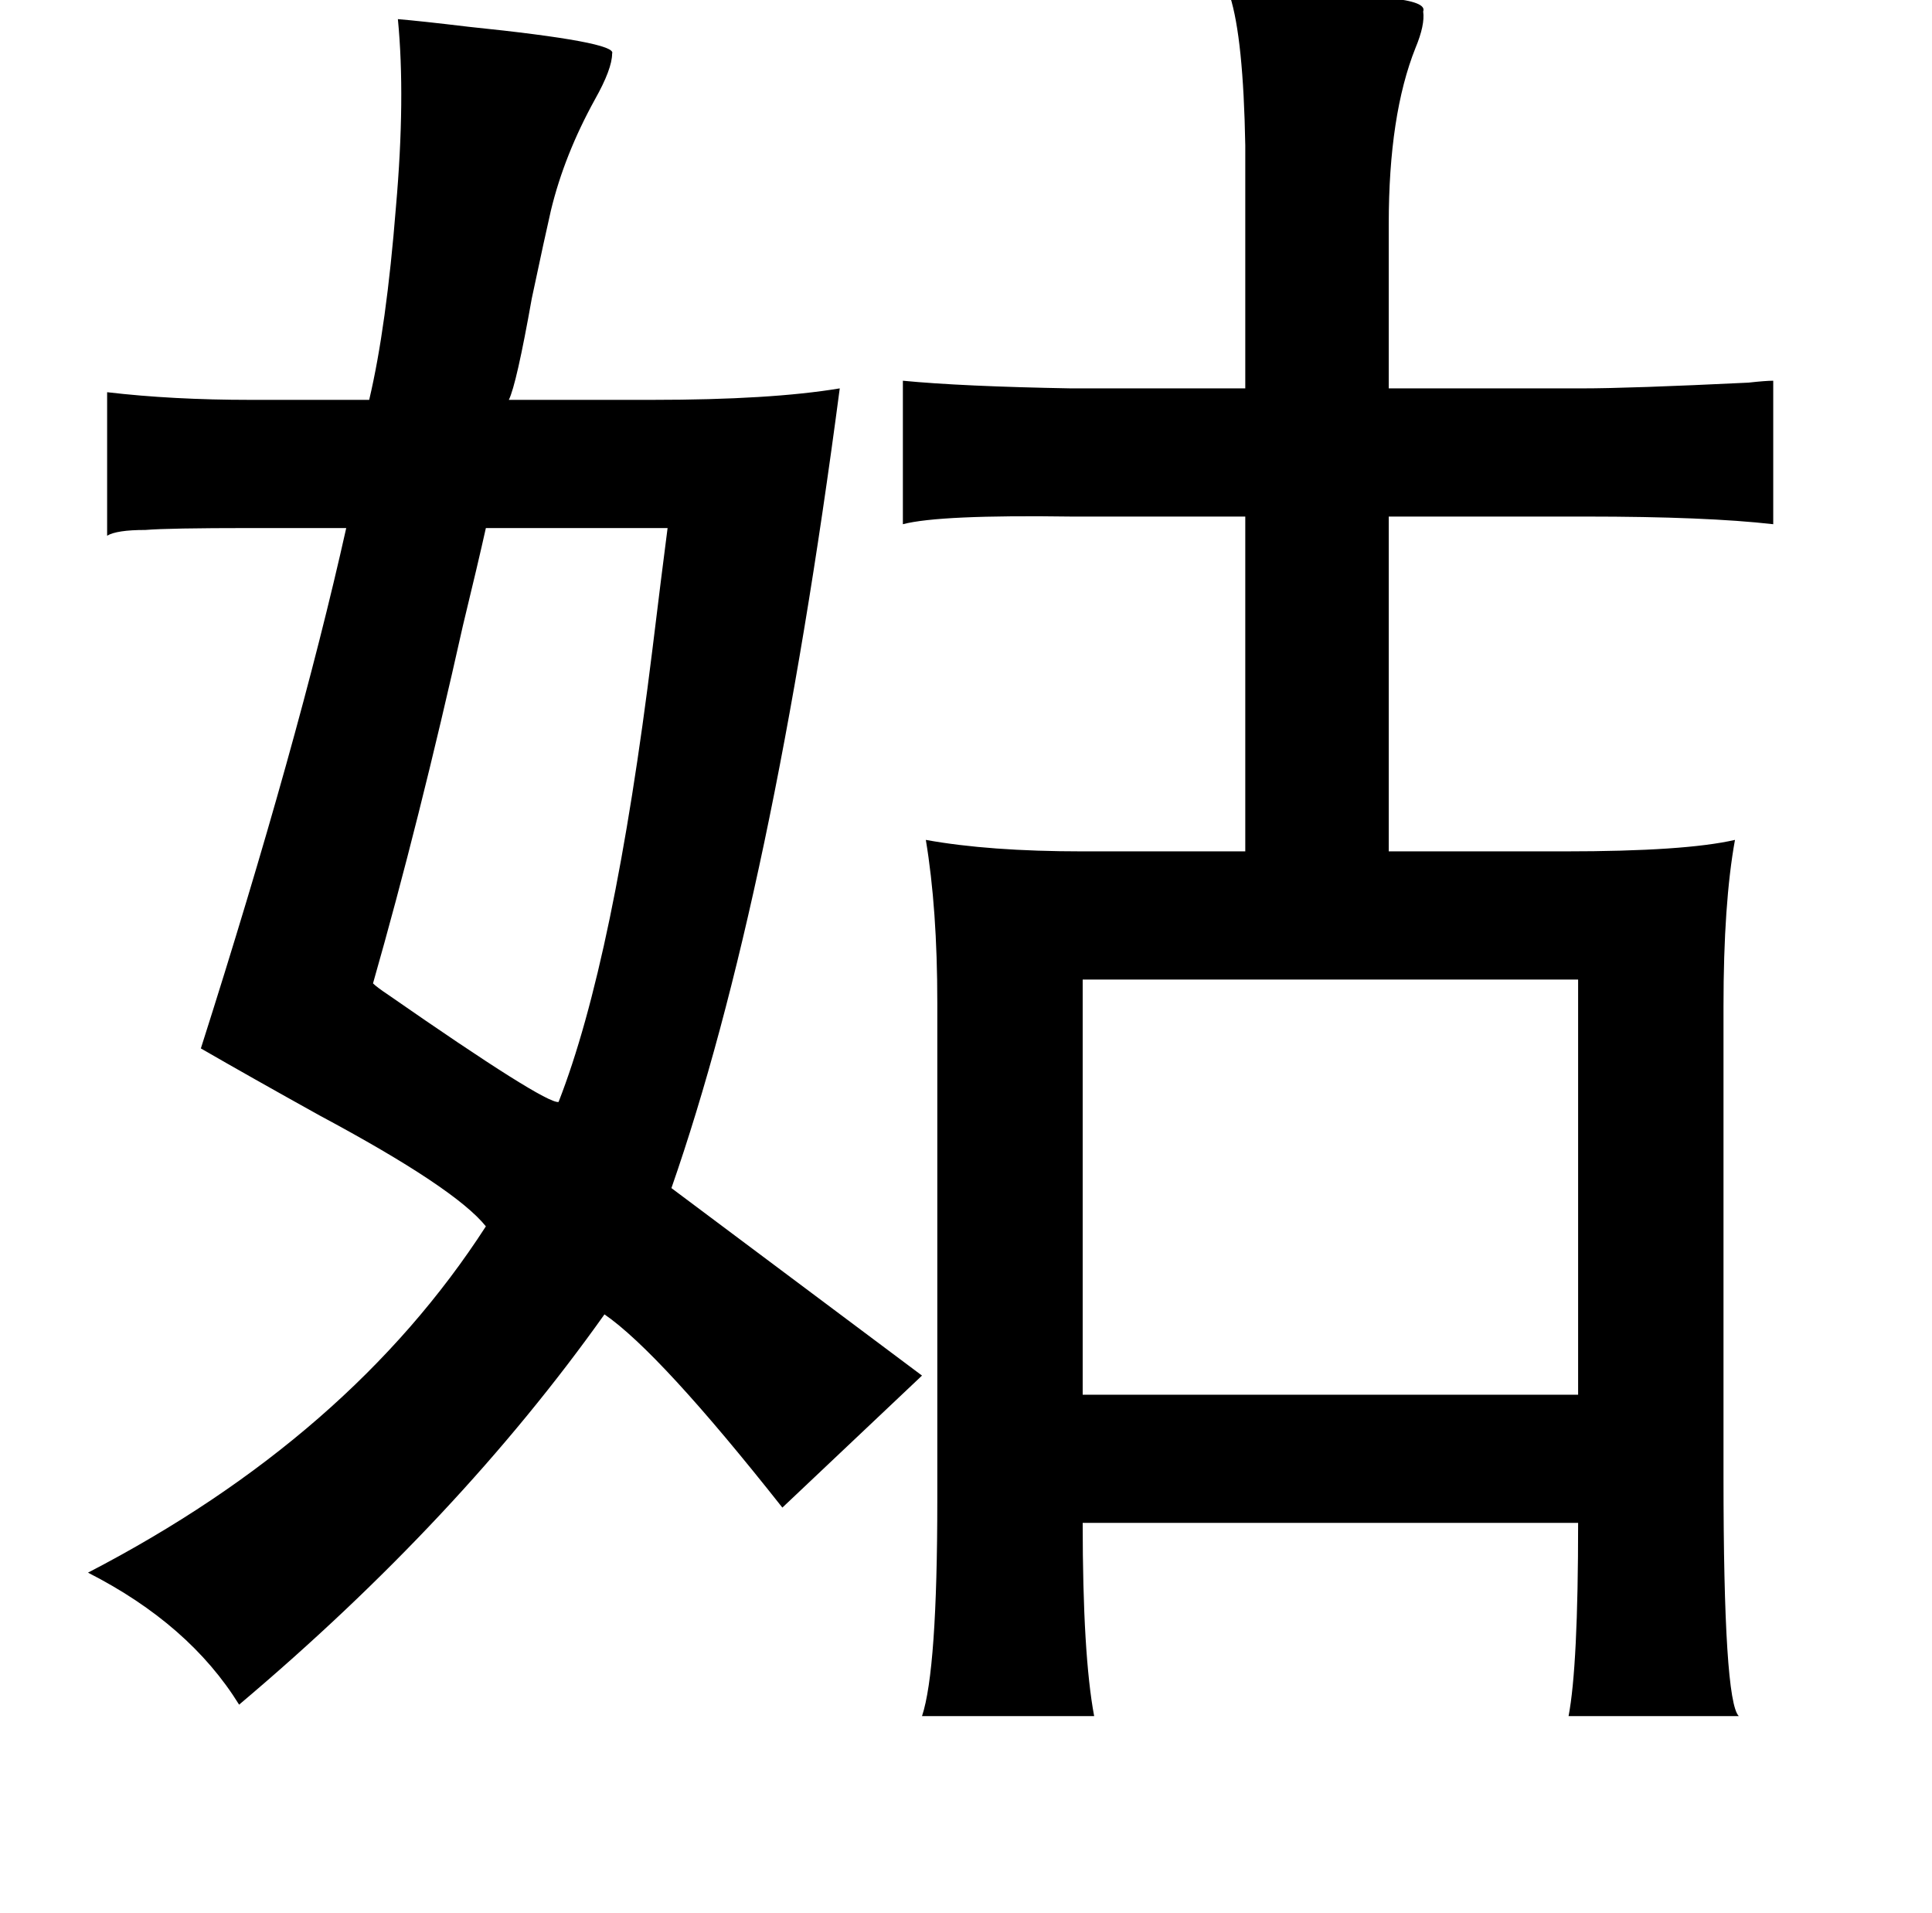 <?xml version="1.0" standalone="no"?>
<!DOCTYPE svg PUBLIC "-//W3C//DTD SVG 1.1//EN" "http://www.w3.org/Graphics/SVG/1.1/DTD/svg11.dtd" >
<svg xmlns="http://www.w3.org/2000/svg" xmlns:xlink="http://www.w3.org/1999/xlink" version="1.1" viewBox="-10 0 1010 1000">
   <path fill="currentColor"
d="M633 -2h22q83 -2 79 8q1 7 -4 19q-14 35 -14 92v86h101q25 0 87 -3q9 -1 13 -1v75q-35 -4 -98 -4h-103v175h92q63 0 89 -6q-6 33 -6 87v246q0 117 8 125h-89q5 -26 5 -101h-259q0 69 6 101h-90q8 -24 8 -113v-260q0 -49 -6 -85q33 6 82 6h85v-175h-91q-69 -1 -88 4v-75
q31 3 88 4h91v-127q-1 -56 -8 -78zM198 10q12 1 37 4q78 8 75 14q0 8 -9 24q-16 29 -23 58q-3 13 -10 46q-8 45 -12 53h75q62 0 98 -6q-35 266 -88 418l131 98l-73 69q-64 -81 -93 -101q-76 107 -191 204q-26 -42 -79 -69q137 -71 208 -181q-16 -20 -87 -58q-36 -20 -62 -35
q51 -160 76 -272h-50q-43 0 -55 1q-15 0 -20 3v-75q34 4 75 4h62q9 -38 14 -101q5 -57 1 -98zM244 276q-4 18 -12 51q-23 103 -47 187q2 2 8 6q82 57 89 56q29 -74 49 -236q5 -41 8 -64h-95zM556 512v217h259v-217h-259z" />
</svg>
